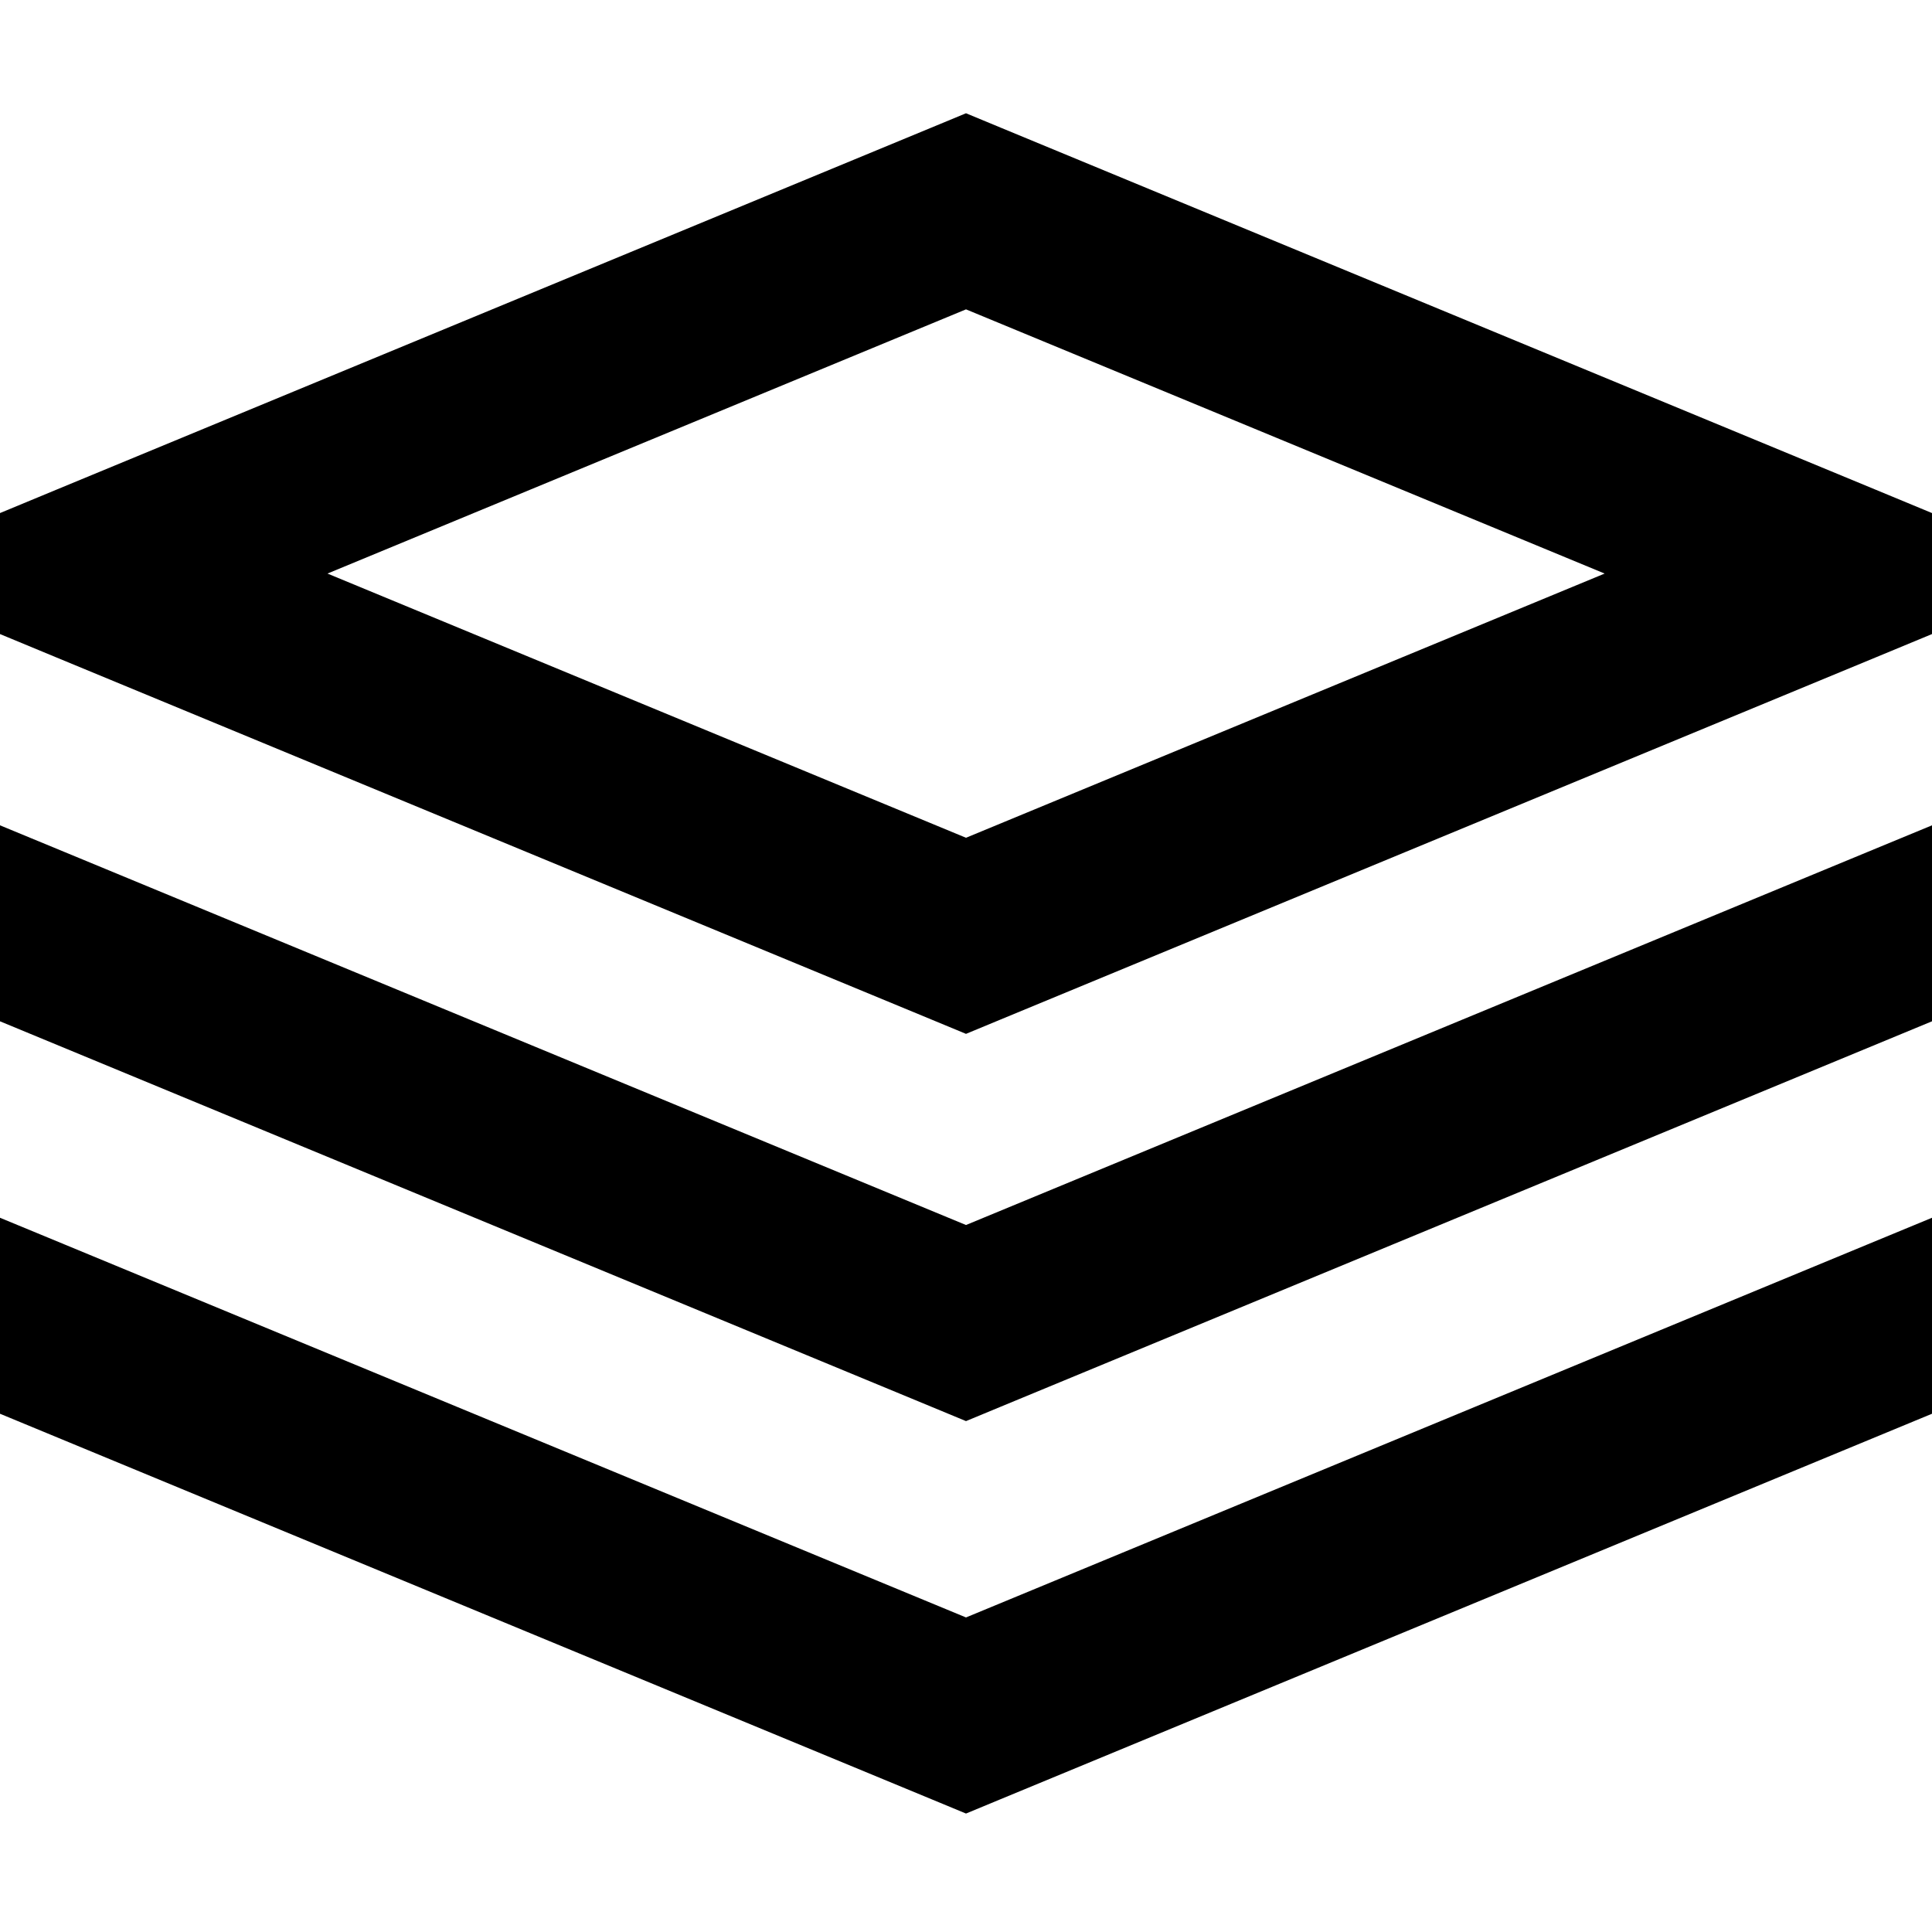 <svg height="16" stroke-linejoin="round" style="color:currentColor" viewBox="0 0 16 16" width="16"><path fill-rule="evenodd" clip-rule="evenodd" d="M0 5.251V4.249L0.463 4.057L7.713 1.057L8 0.938L8.287 1.057L15.537 4.057L16 4.249V5.251L15.537 5.443L8.287 8.443L8 8.562L7.713 8.443L0.463 5.443L0 5.251ZM0 8.458V6.835L0.537 7.057L8 10.145L15.463 7.057L16 6.835V8.458L8.287 11.65L8 11.769L7.713 11.65L0 8.458ZM0 11.708V10.085L0.537 10.307L8 13.395L15.463 10.307L16 10.085V11.708L8.287 14.9L8 15.019L7.713 14.9L0 11.708ZM8 6.938L2.712 4.75L8 2.562L13.289 4.75L8 6.938Z" fill="currentColor"></path></svg>